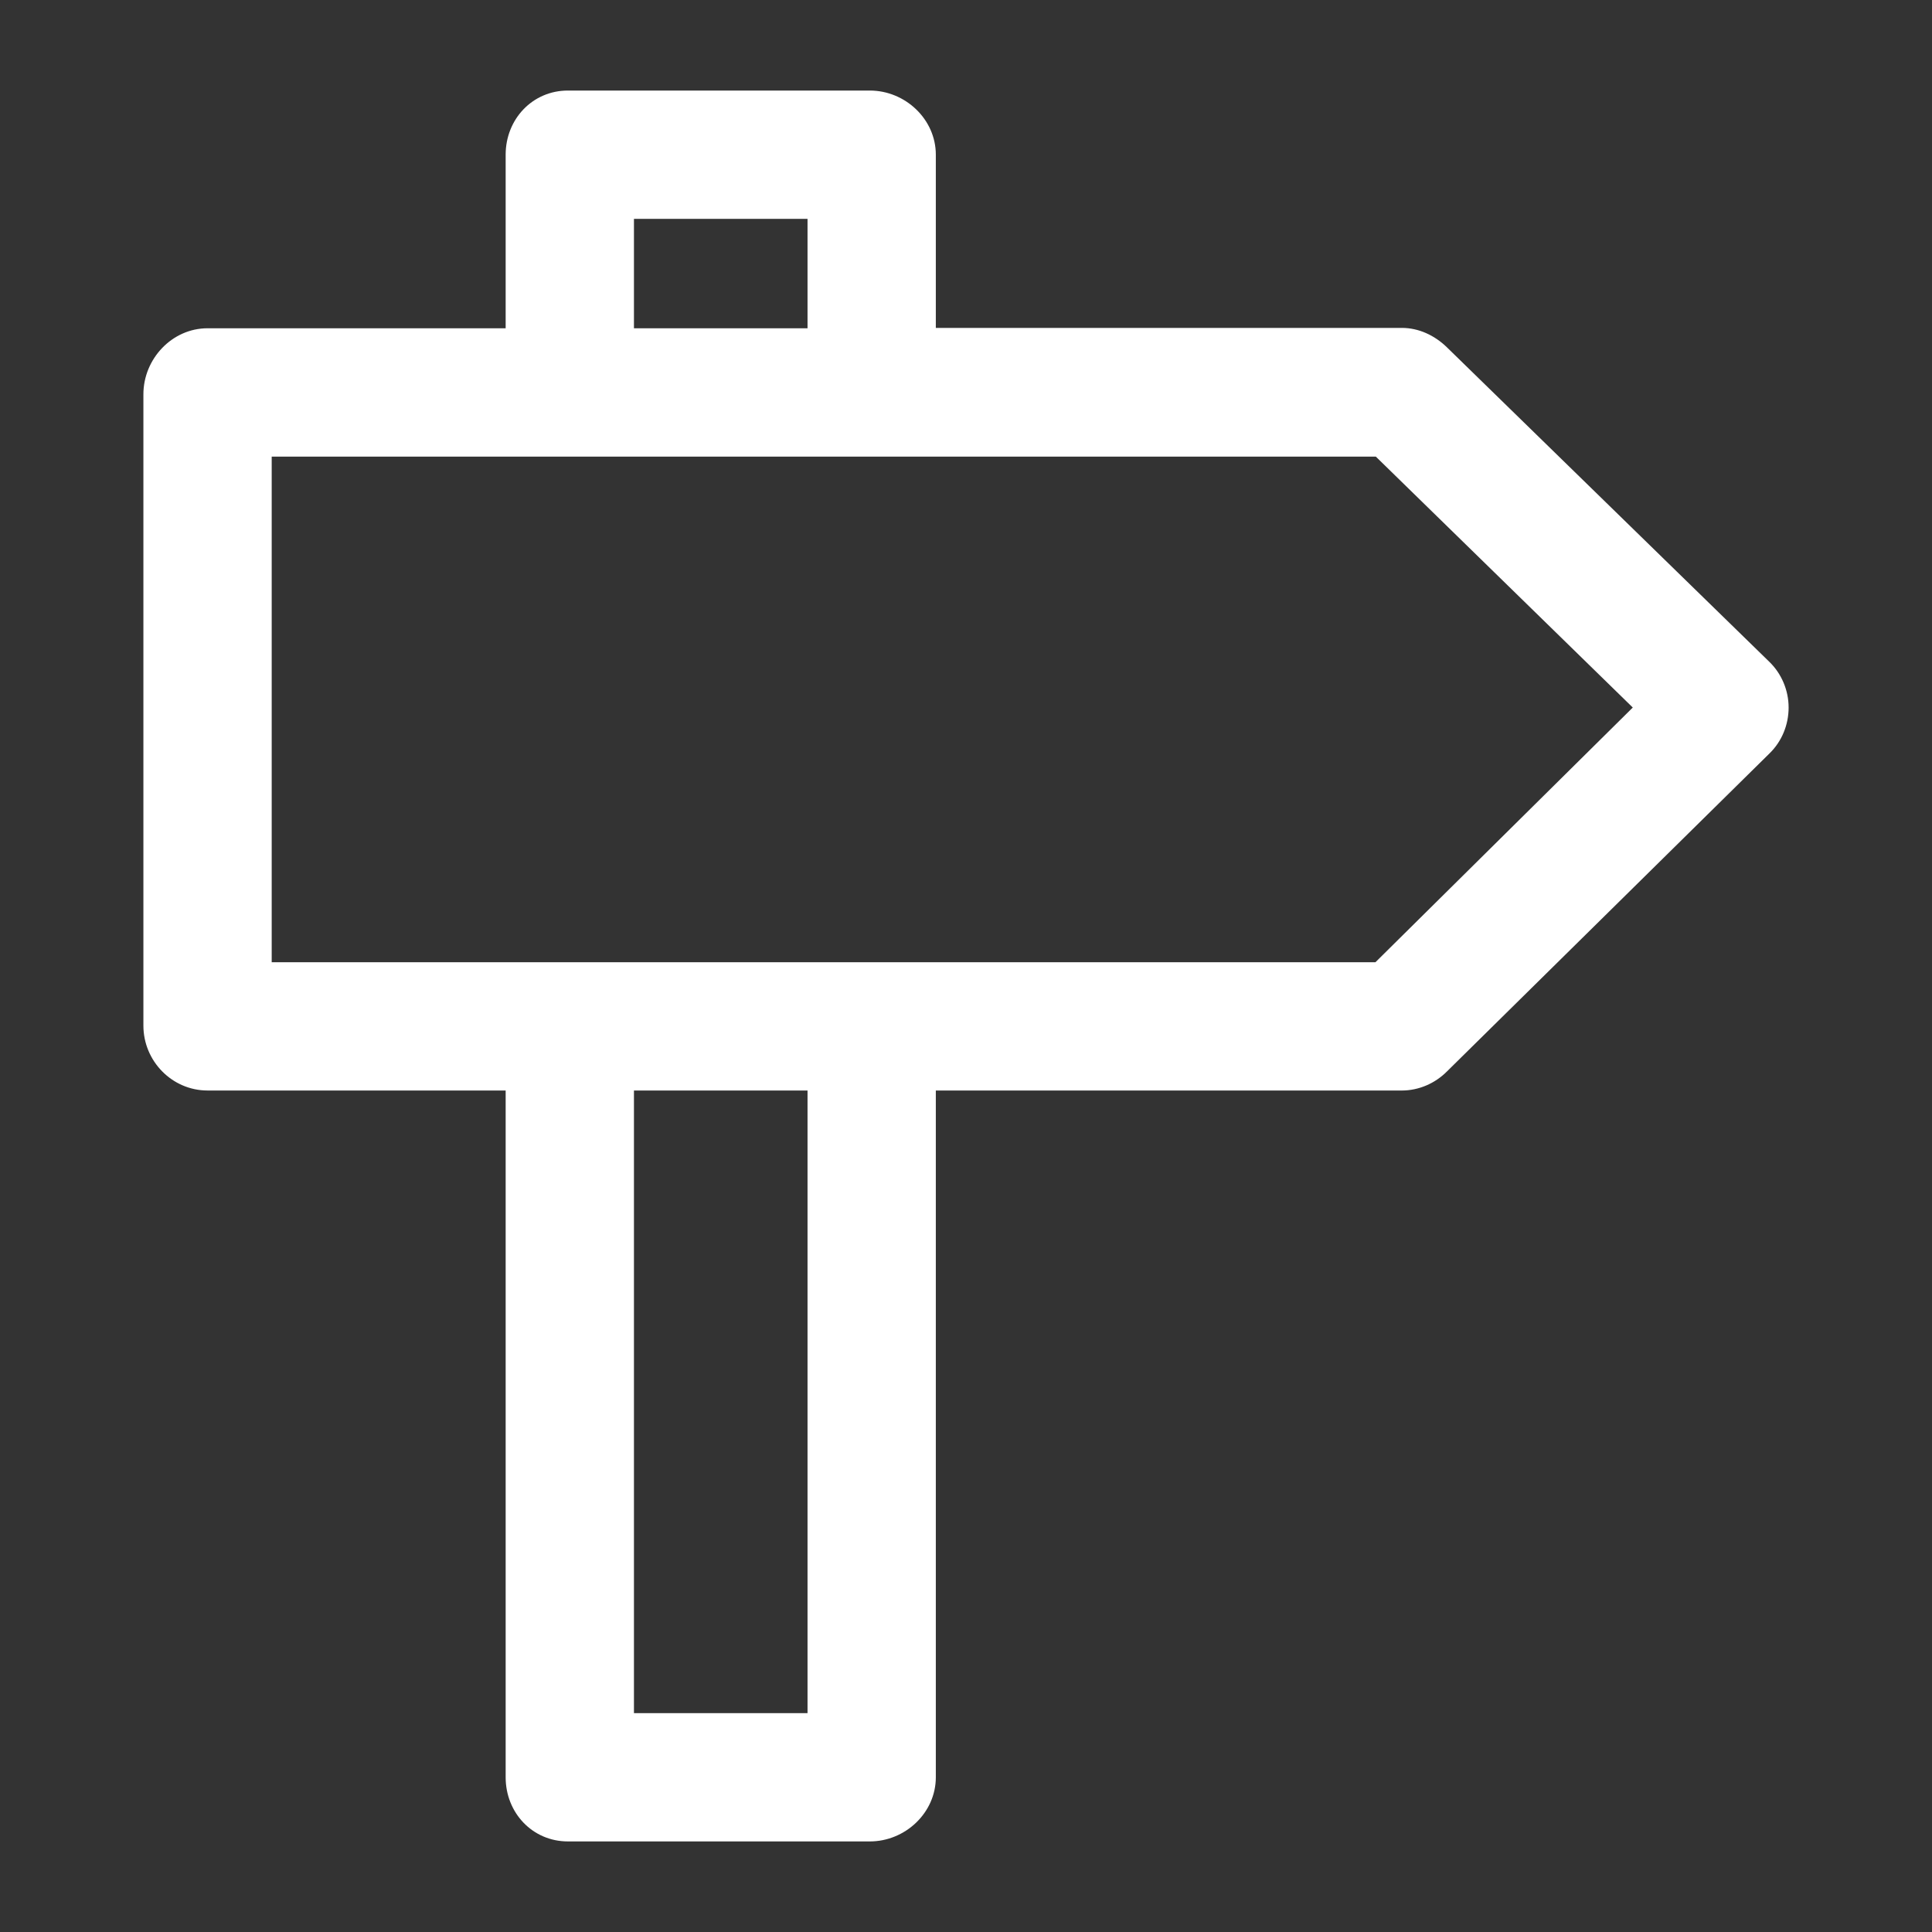 <?xml version="1.0" encoding="UTF-8"?>
<svg width="1200pt" height="1200pt" version="1.1" viewBox="0 0 1200 1200" xmlns="http://www.w3.org/2000/svg">
 <rect x="0" y="0" width="1200" height="1200" fill="#333333" stroke="none"/>
 <path d="m128.91 677.34h185.16v426.56c0 22.031 16.641 39.844 38.672 39.844h187.5c22.031 0 41.016-17.812 41.016-39.844v-426.56h289.45c10.547 0 20.625-4.453 27.891-11.719l200.39-197.58c7.734-7.5 11.953-17.812 11.953-28.594s-4.453-21.094-11.953-28.359l-200.39-195.47c-7.5-7.266-17.344-11.953-27.891-11.953h-289.45v-107.58c0-22.031-18.984-39.844-41.016-39.844h-187.5c-22.031 0-38.672 17.812-38.672 39.844v107.81h-185.16c-22.031 0-39.844 18.984-39.844 41.016v392.11c0 22.031 17.812 40.312 39.844 40.312zm372.66 386.72h-107.81v-386.72h107.81zm-107.81-928.12h107.81v67.969h-107.81zm-225 147.66h685.78l159.61 155.86-159.84 158.2h-685.55z" fill="#FFFFFF"/>
</svg>
